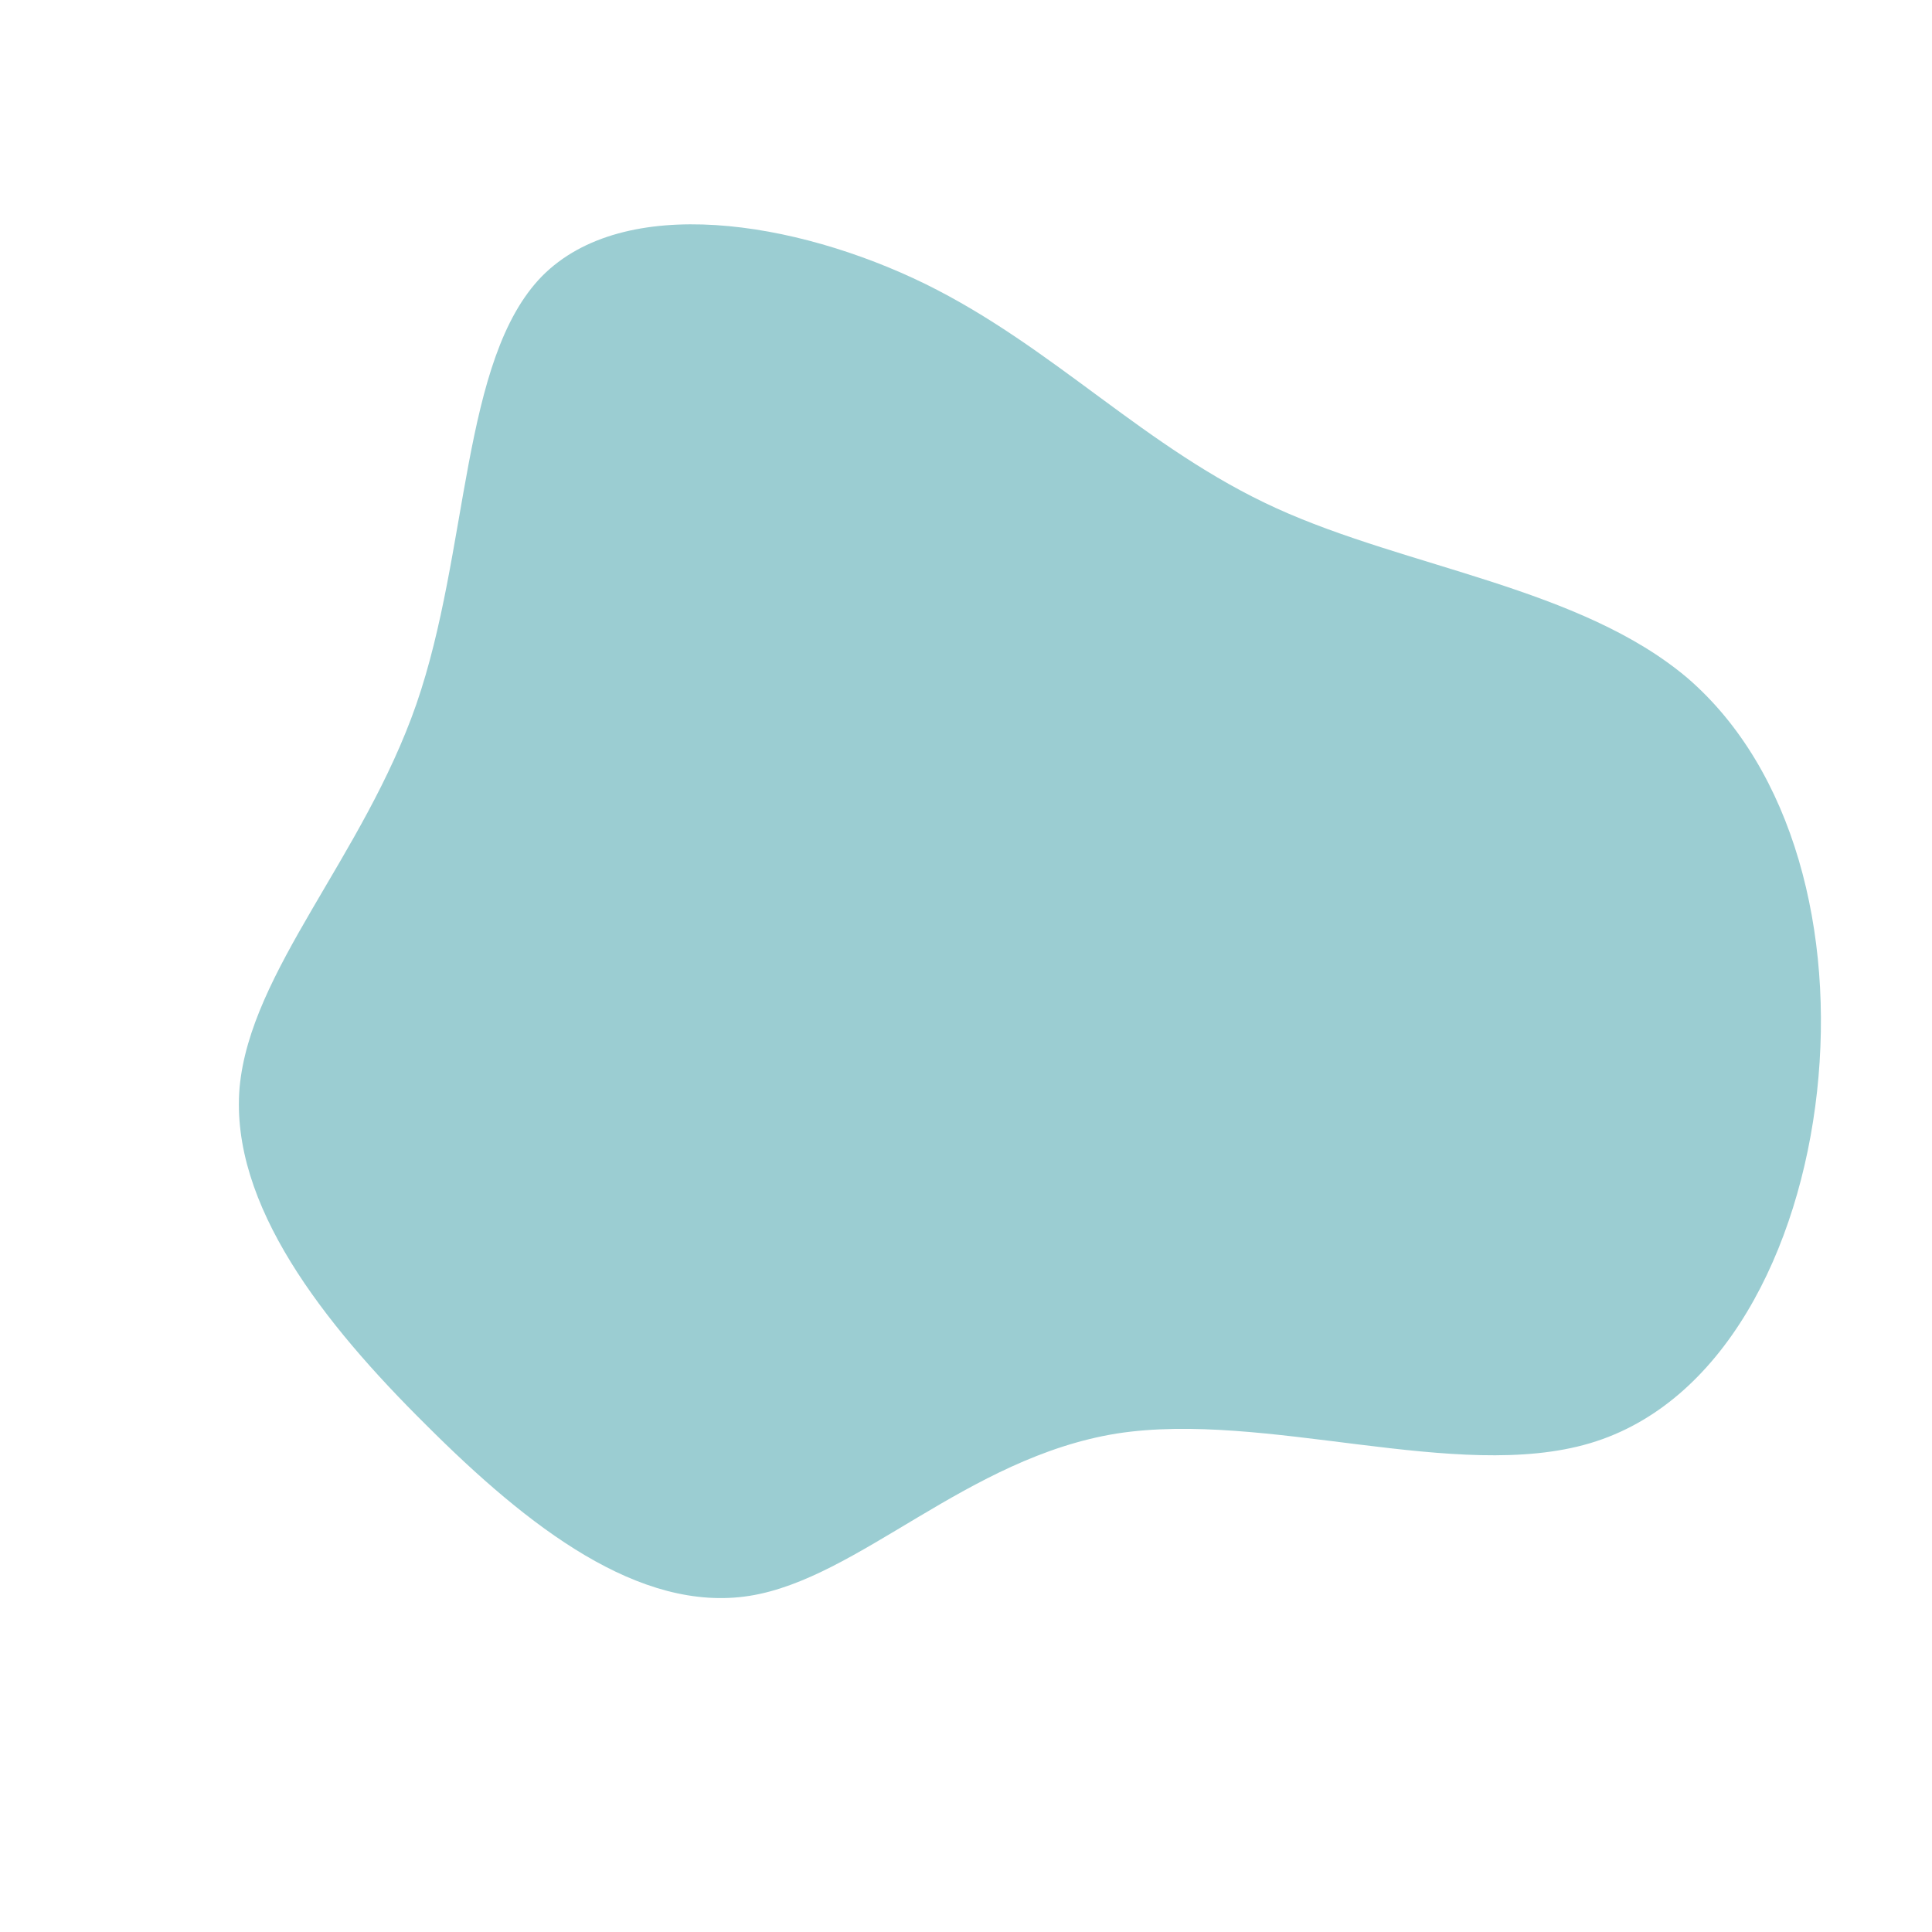 <?xml version="1.0" standalone="no"?>
<svg viewBox="0 0 200 200" xmlns="http://www.w3.org/2000/svg">
  <path fill="#9BCDD2" d="M32.1,-47.4C45.7,-41.2,63.6,-39.2,74.7,-29.8C85.7,-20.3,89.9,-3.4,88.1,13C86.3,29.4,78.4,45.3,64.6,49.4C50.8,53.5,31,46,15.6,48.4C0.1,50.9,-11.1,63.4,-22.4,65.2C-33.8,67,-45.3,58.1,-55.9,47.5C-66.5,37,-76.2,24.7,-75.2,12.6C-74.1,0.5,-62.4,-11.3,-56.9,-27.1C-51.4,-43,-52.3,-62.8,-43.9,-71.4C-35.4,-80,-17.7,-77.2,-4.2,-70.6C9.2,-64,18.5,-53.6,32.1,-47.4Z" transform="translate(100 100)" />
</svg>
